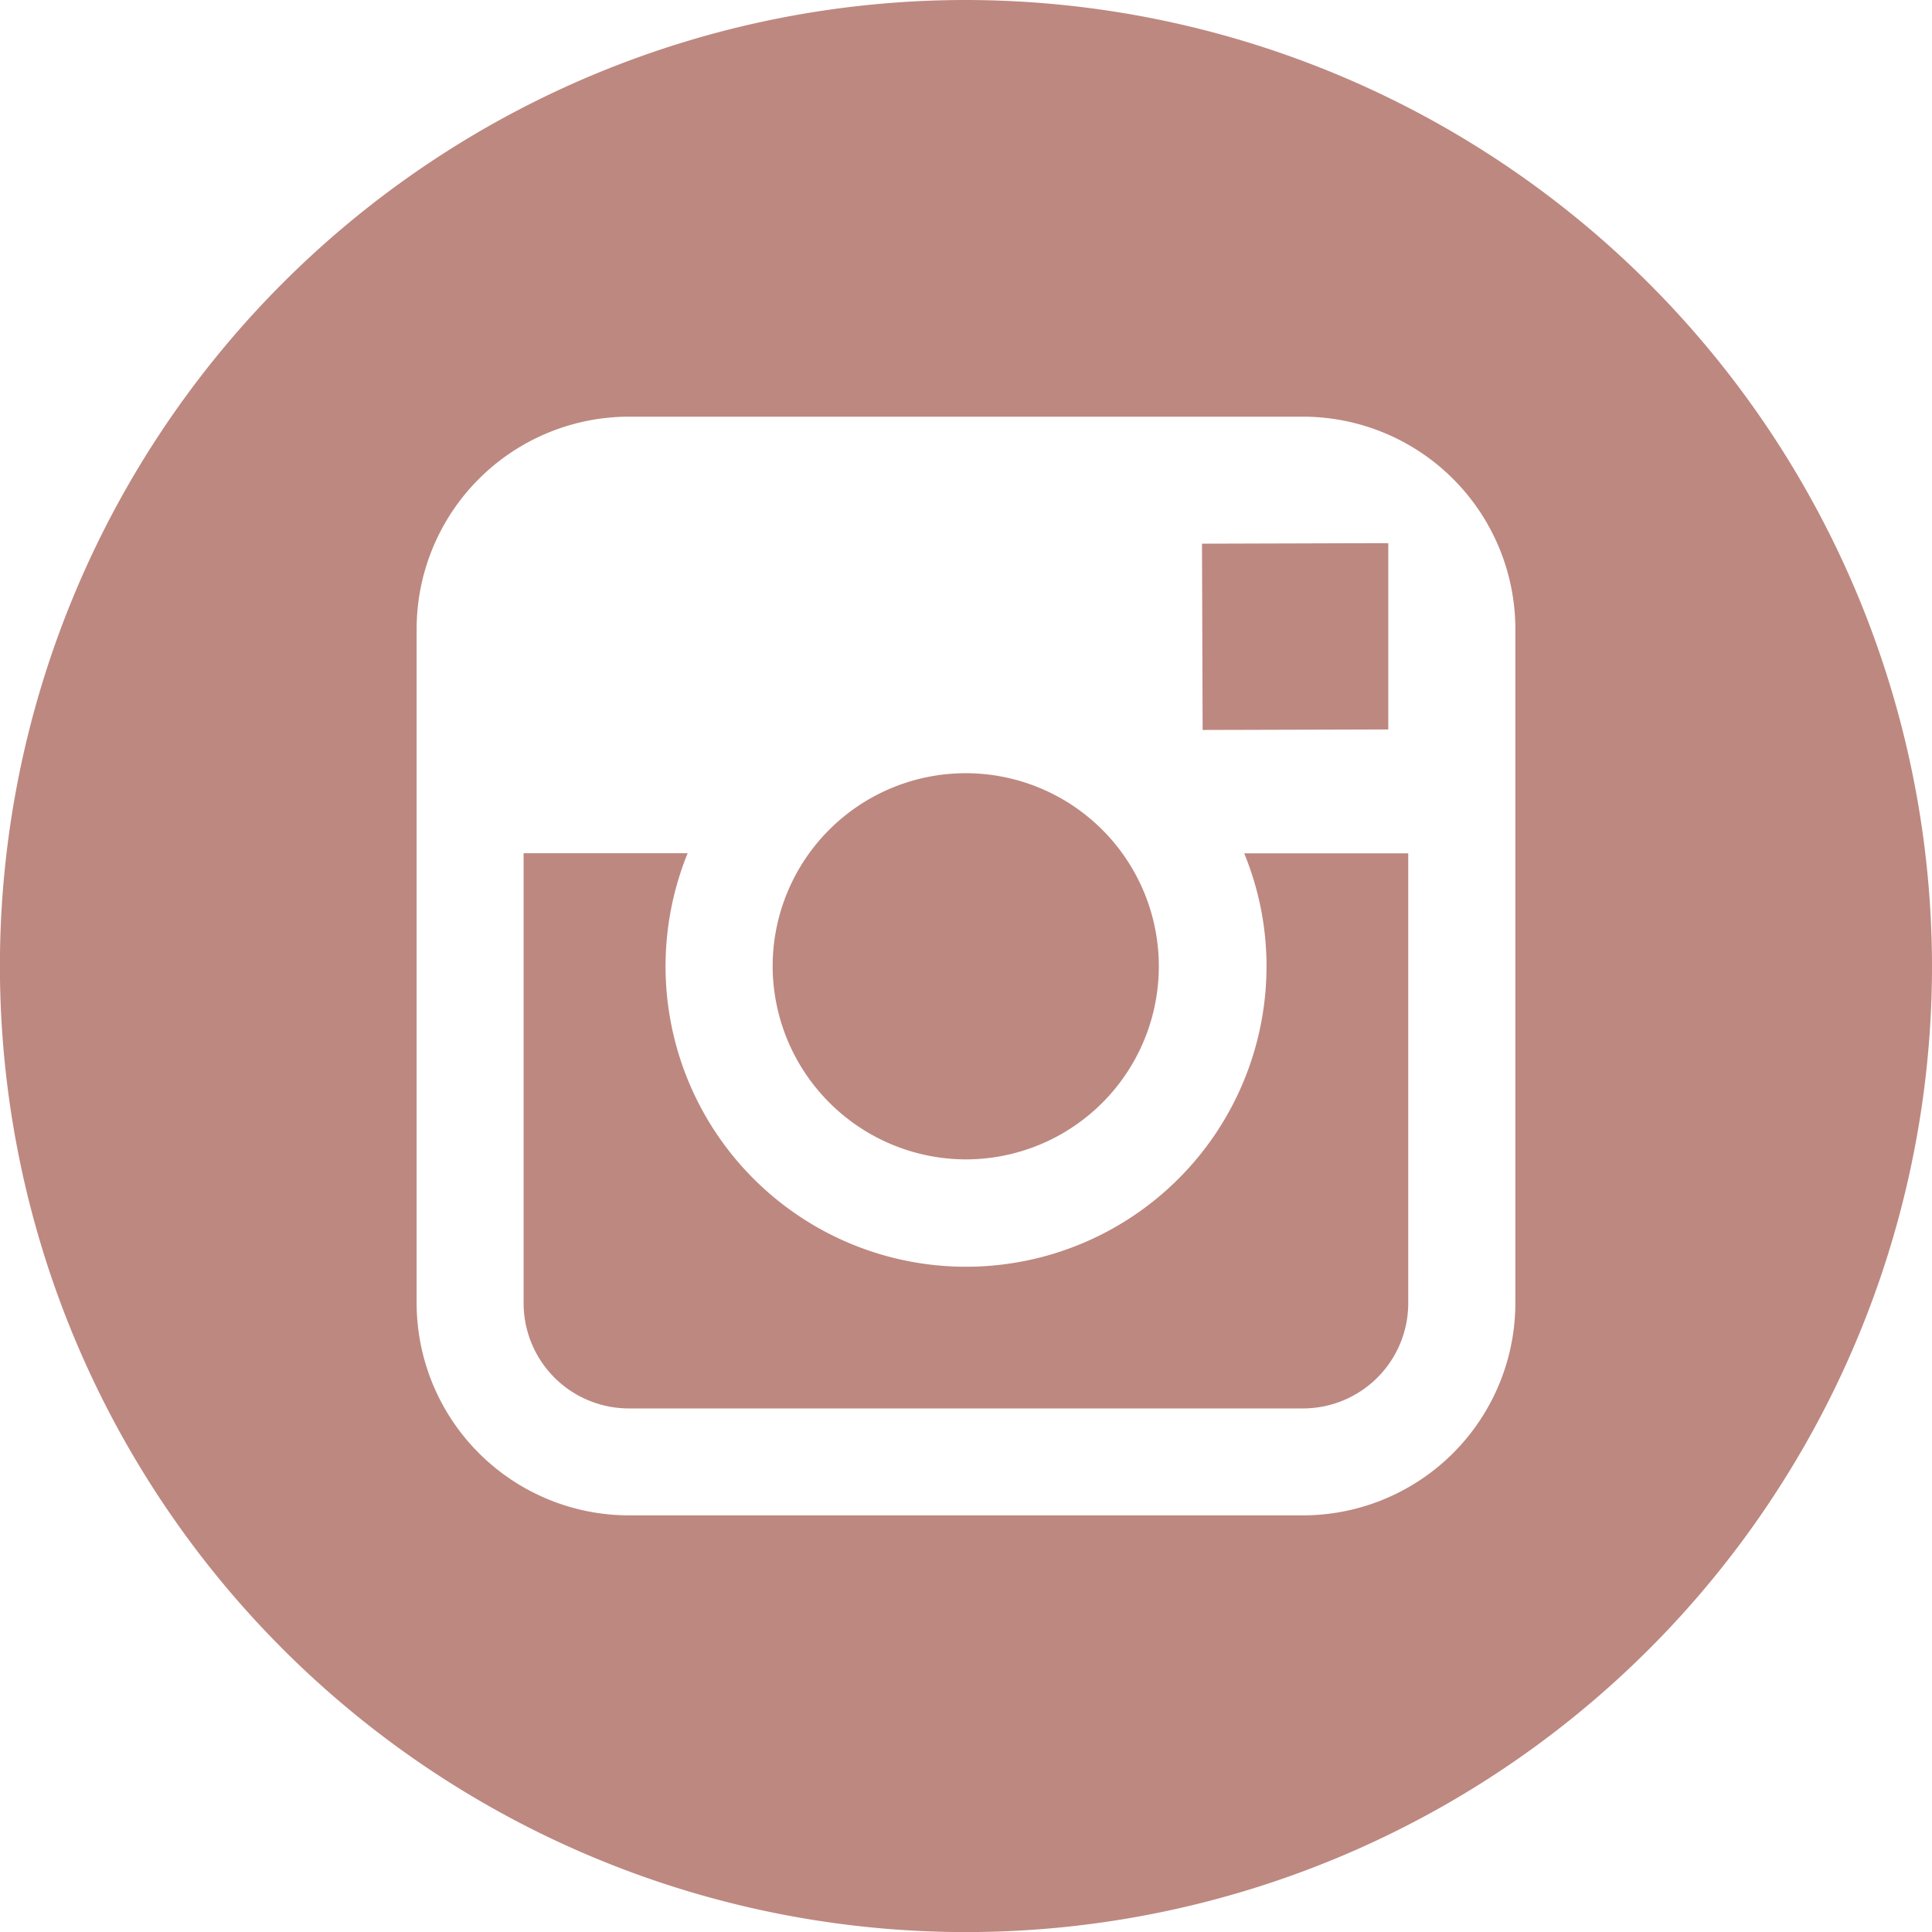 <svg id="instagram-logo" xmlns="http://www.w3.org/2000/svg" width="51.38" height="51.381" viewBox="0 0 51.38 51.381">
  <g id="Group_38" data-name="Group 38">
    <g id="Group_37" data-name="Group 37">
      <path id="Path_222" data-name="Path 222" d="M25,30.142A5.135,5.135,0,1,0,19.857,25,5.151,5.151,0,0,0,25,30.142Z" transform="translate(0.691 0.691)" fill="#bd8880"/>
      <path id="Path_223" data-name="Path 223" d="M35.845,18.913V13.96l-.645,0-4.309.013.017,4.954Z" transform="translate(1.075 0.486)" fill="#bd8880"/>
      <path id="Path_224" data-name="Path 224" d="M25.69,0A25.691,25.691,0,1,0,51.38,25.691,25.72,25.72,0,0,0,25.69,0ZM40.3,22.693V34.655A5.653,5.653,0,0,1,34.654,40.3H16.727a5.652,5.652,0,0,1-5.647-5.648V16.728a5.652,5.652,0,0,1,5.647-5.647H34.653A5.653,5.653,0,0,1,40.3,16.728Z" fill="#bd8880"/>
      <path id="Path_225" data-name="Path 225" d="M33.214,24.927a7.991,7.991,0,1,1-15.395-3H13.457V33.892a2.8,2.8,0,0,0,2.8,2.8H34.183a2.8,2.8,0,0,0,2.8-2.8V21.929H32.62A7.882,7.882,0,0,1,33.214,24.927Z" transform="translate(0.468 0.764)" fill="#bd8880"/>
    </g>
  </g>
</svg>
